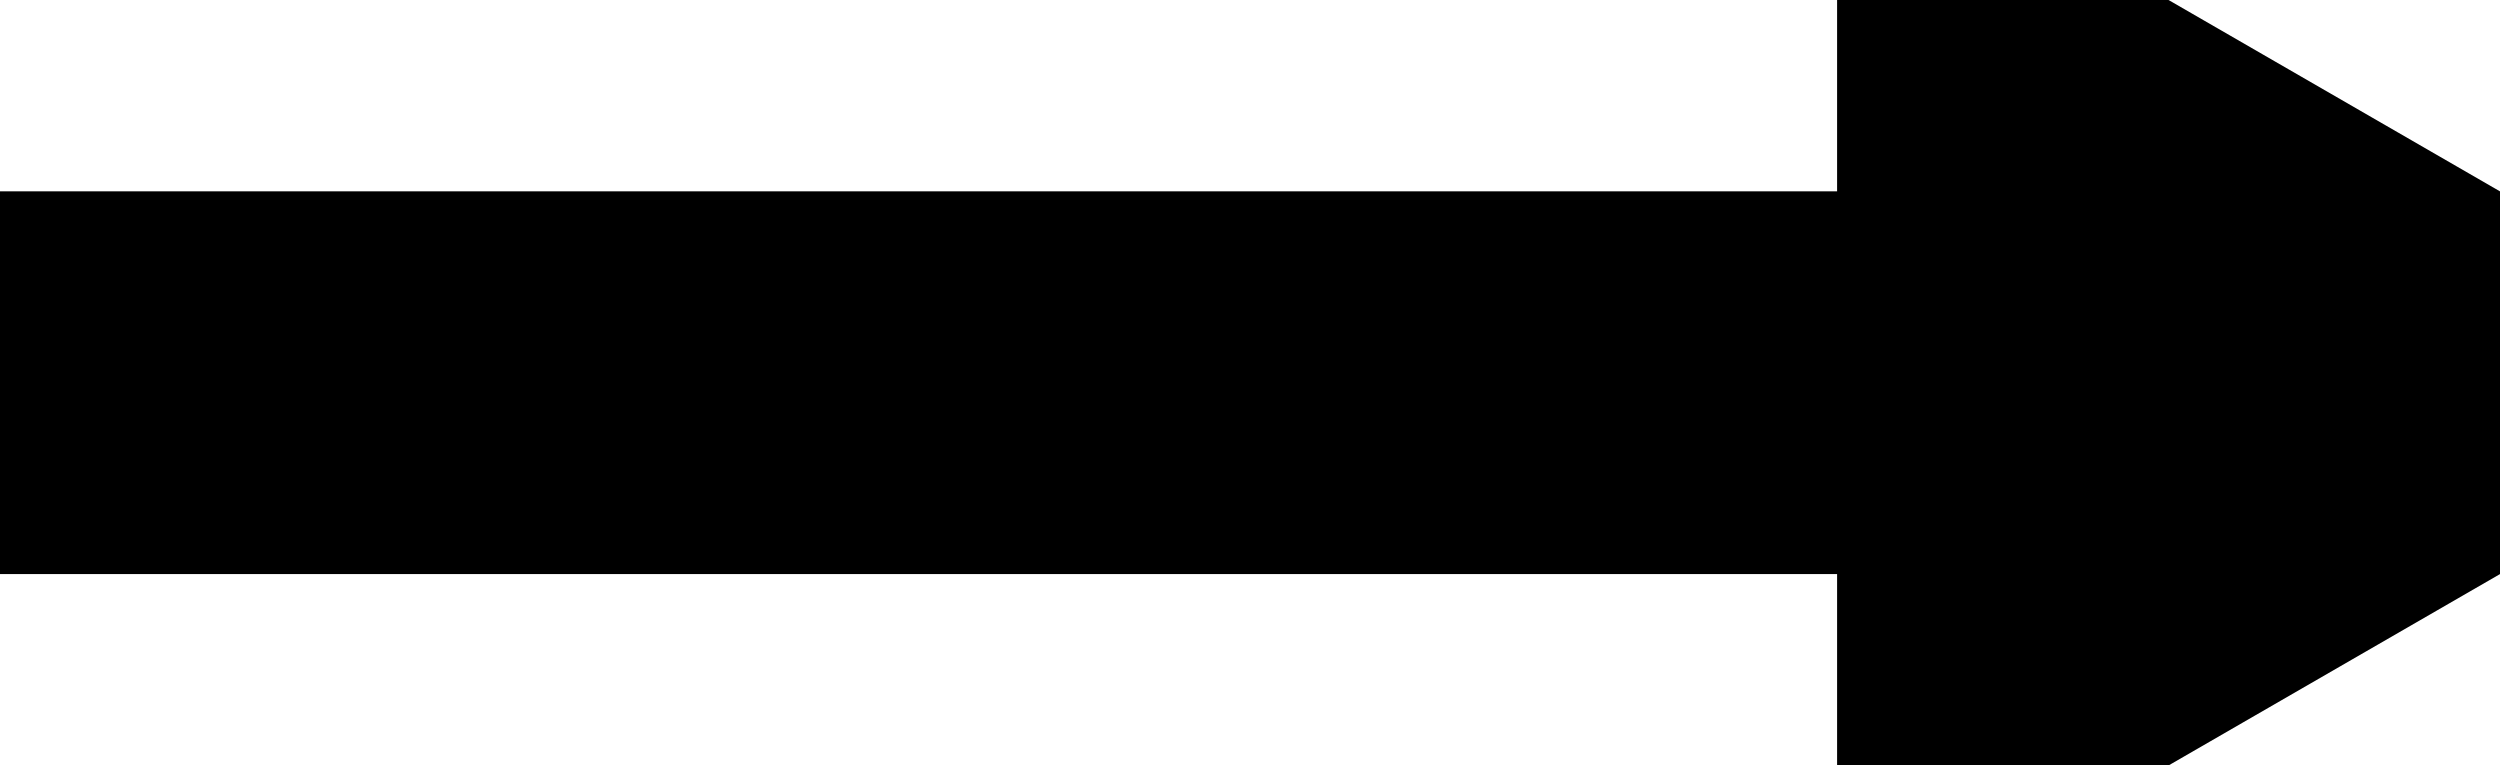 <?xml version="1.0" encoding="UTF-8" standalone="no"?>
<svg
   xmlns:svg="http://www.w3.org/2000/svg"
   xmlns="http://www.w3.org/2000/svg"
   version="1.1"
   width="326.603"
   height="100"
   viewBox="0 0 326.603 100">
  <defs>
    <marker
       orient="auto"
       id="Head"
       style="overflow:visible">
      <path
         d="M 0,1 0,-1 1.732,0 z"
         style="fill:#000000"/>
    </marker>
  </defs>
  <path
     d="m 25,50 c 0,0 0,0 215,0"
     style="stroke:#000000;stroke-width:50;stroke-linecap:square;stroke-opacity:1;marker-end:url(#Head)" />
</svg>
